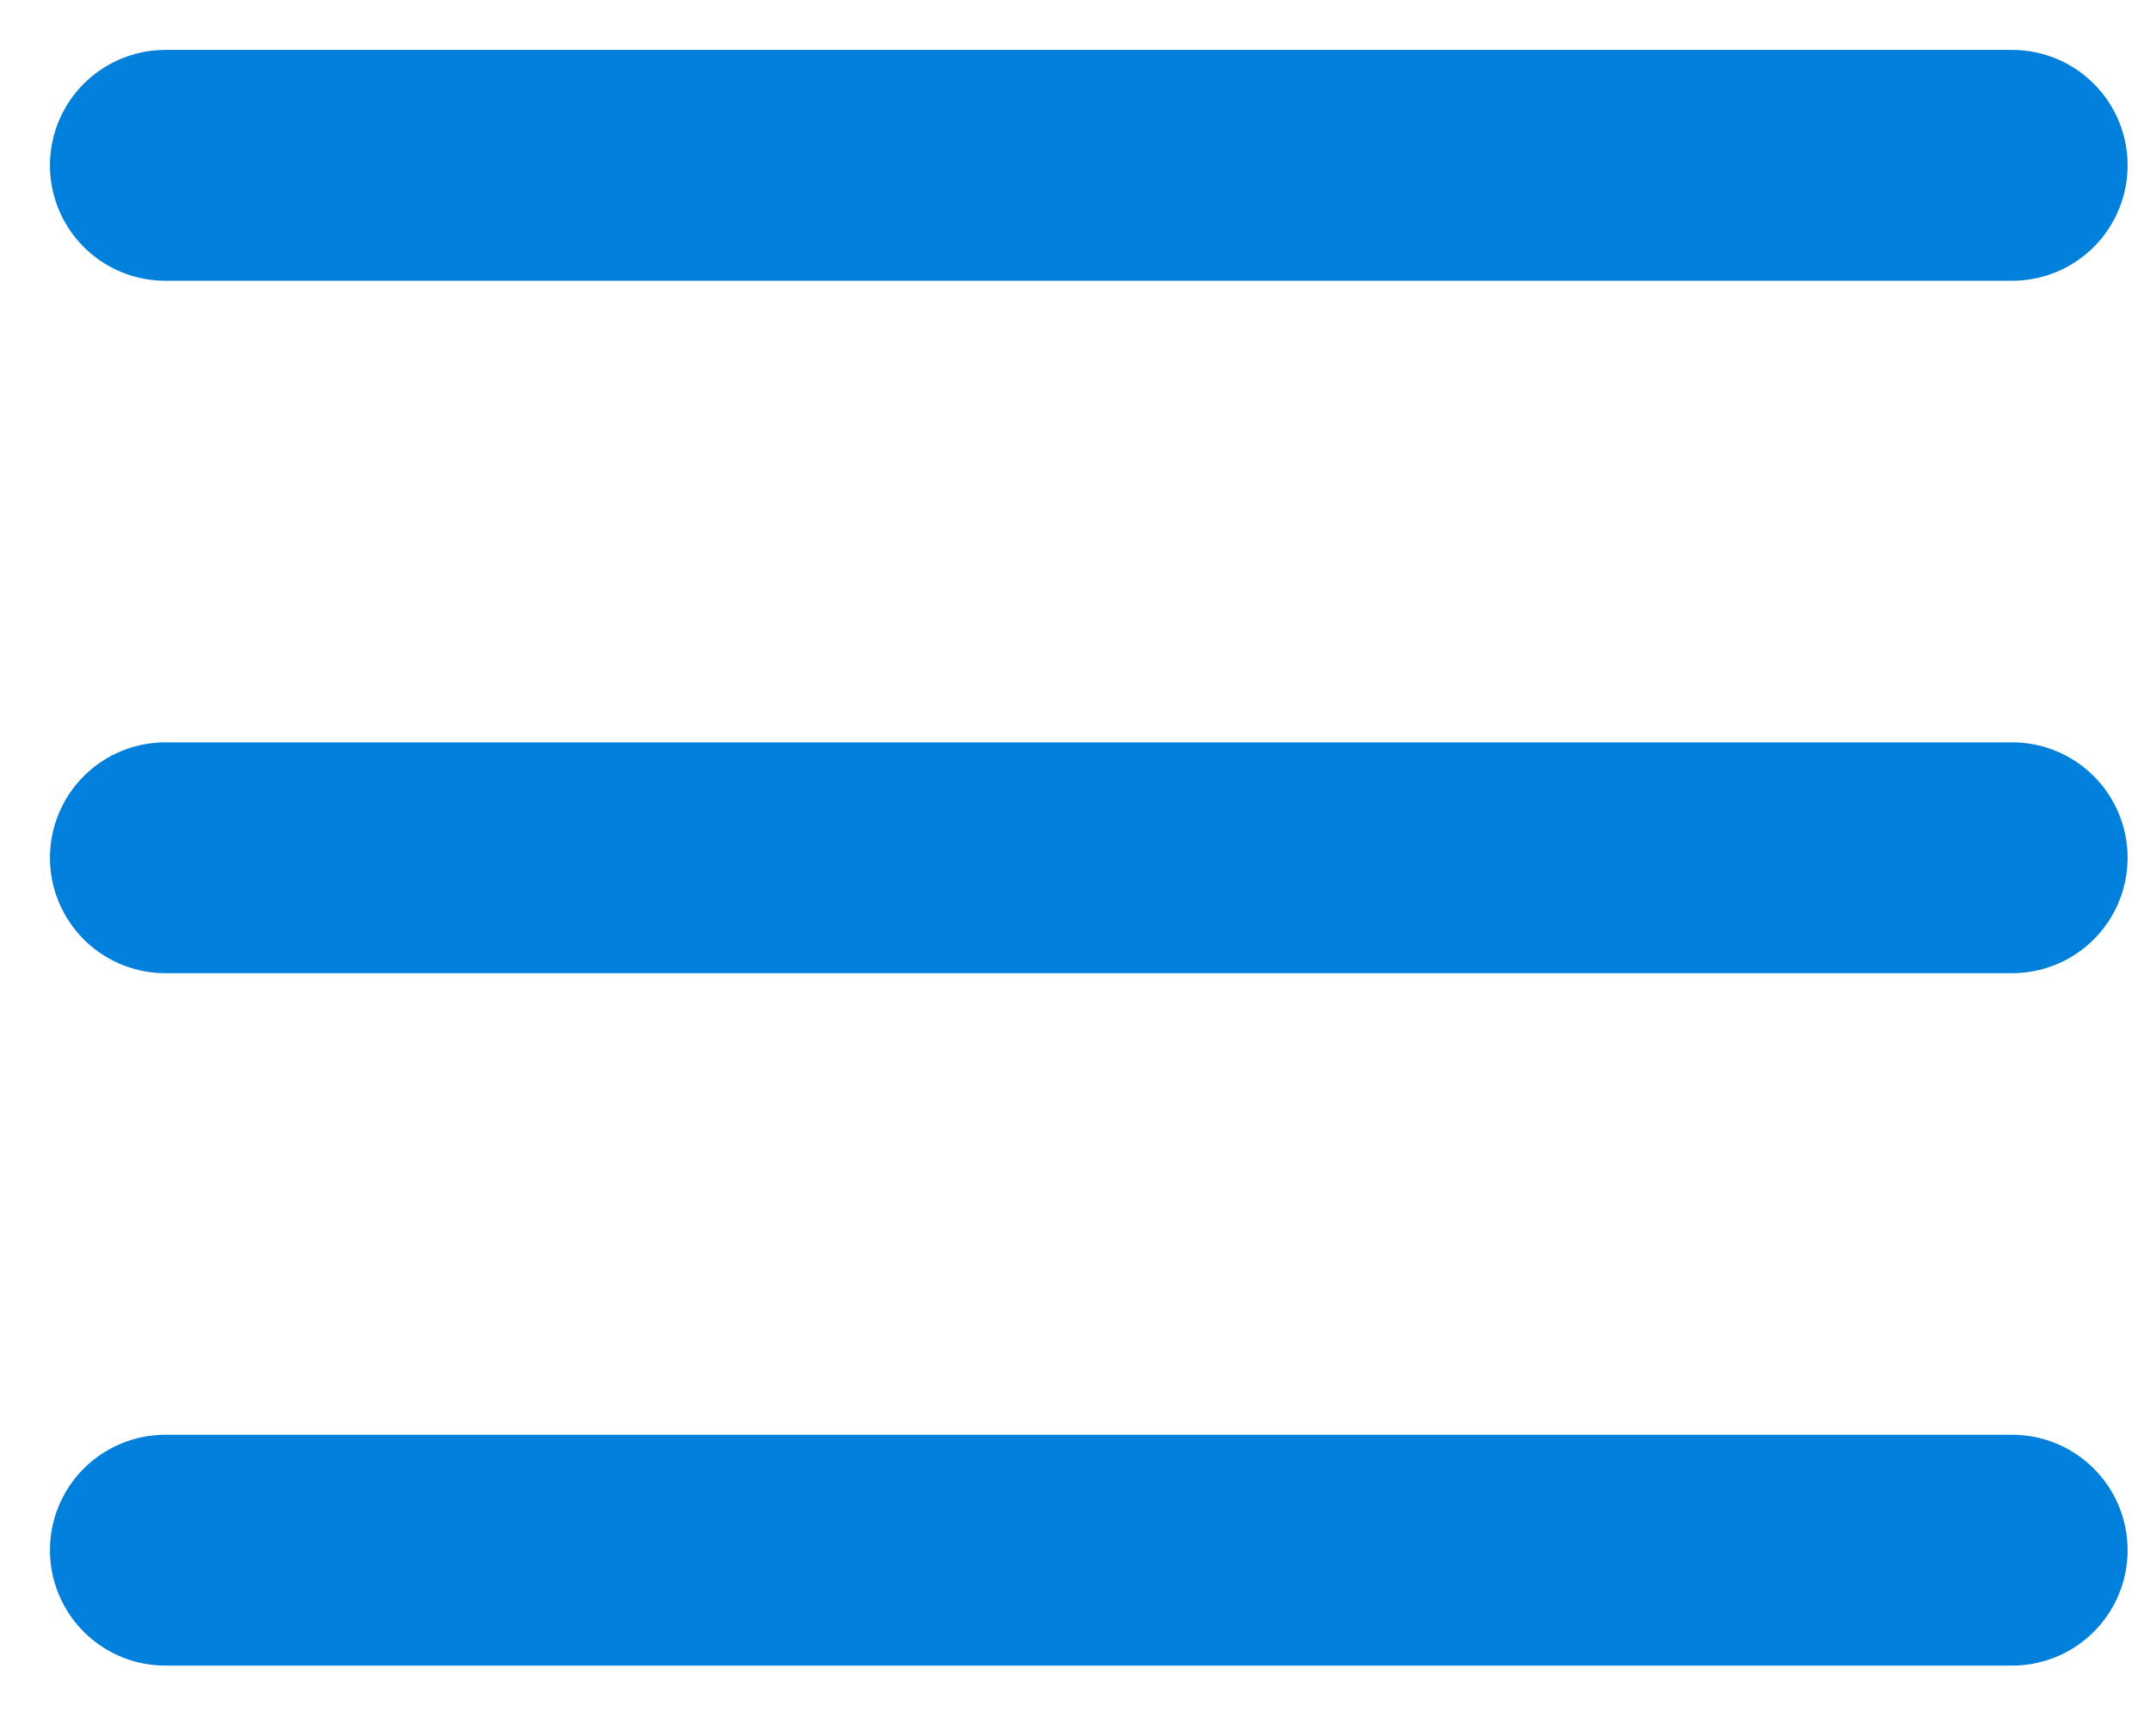<svg width="26" height="21" viewBox="0 0 26 21" fill="none" xmlns="http://www.w3.org/2000/svg">
<path d="M2 2H24.333" stroke="#007FDB" stroke-width="2.792" stroke-linecap="round" stroke-linejoin="round"/>
<path d="M2 10.375H24.333" stroke="#007FDB" stroke-width="2.792" stroke-linecap="round" stroke-linejoin="round"/>
<path d="M2 18.75H24.333" stroke="#007FDB" stroke-width="2.792" stroke-linecap="round" stroke-linejoin="round"/>
</svg>
